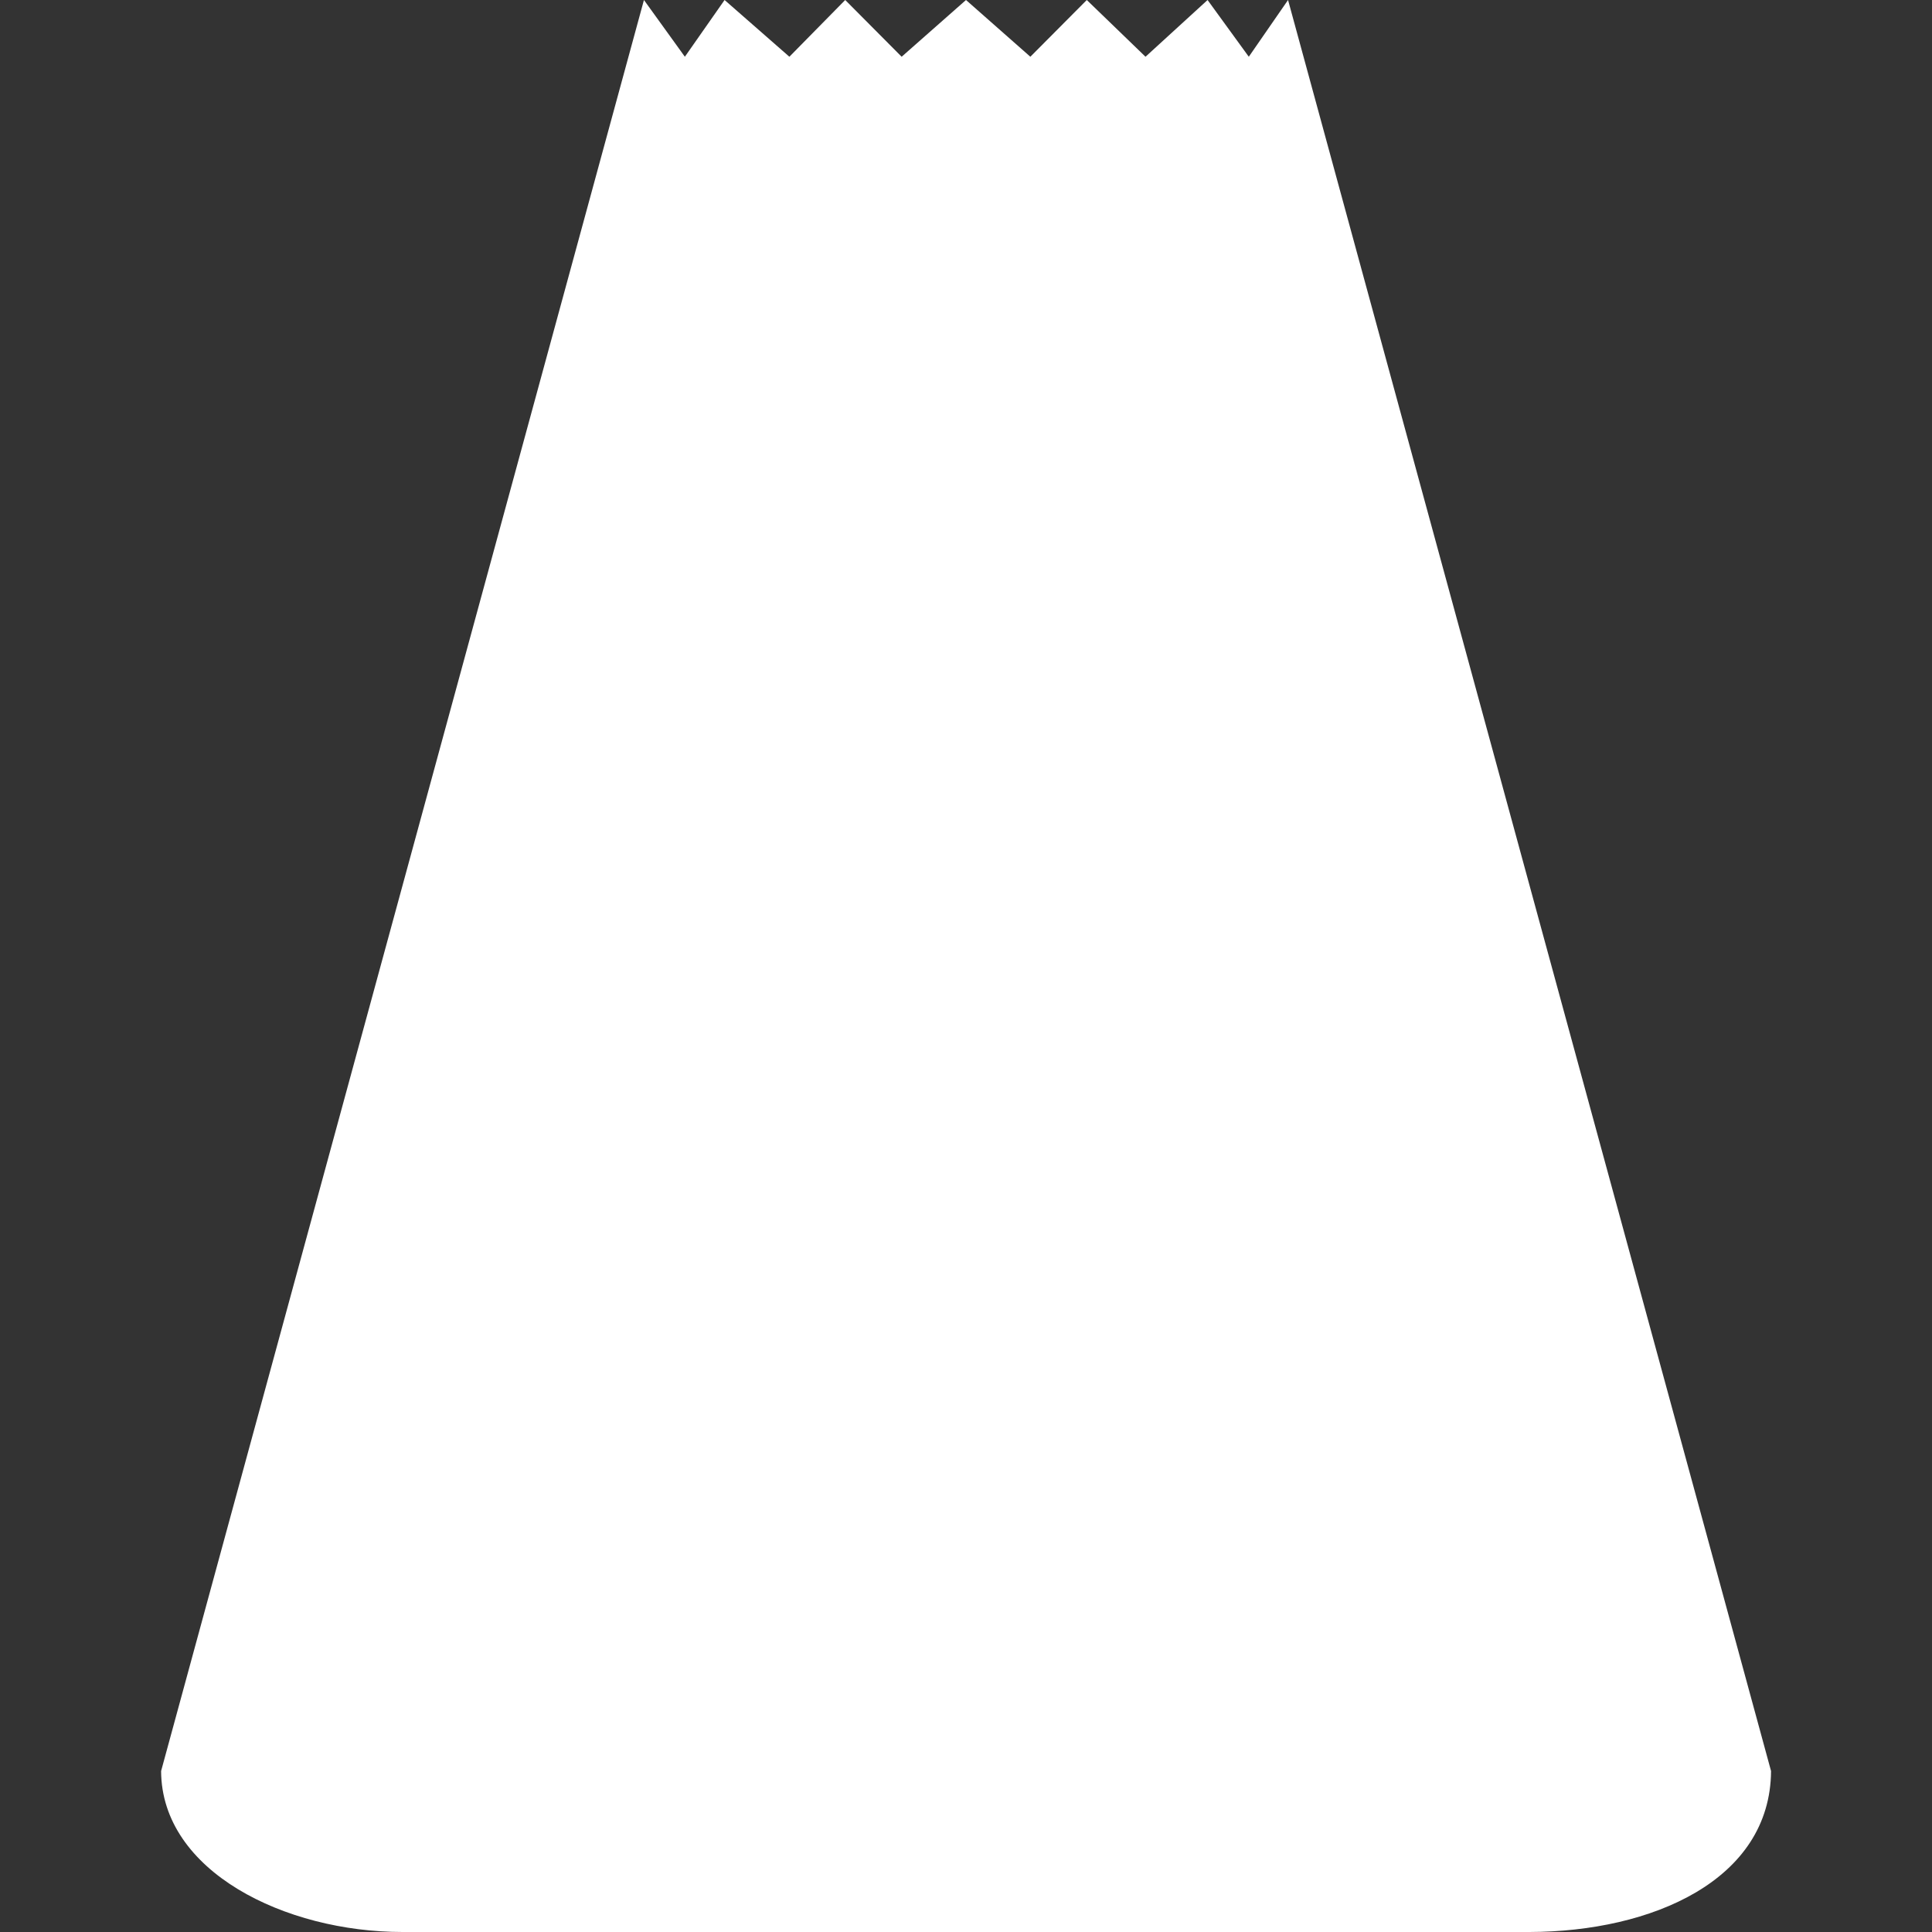 <?xml version="1.0" encoding="UTF-8" standalone="no"?>
<!-- Created with Inkscape (http://www.inkscape.org/) -->

<svg
   width="48"
   height="48"
   viewBox="0 0 12.7 12.7"
   version="1.1"
   id="svg5"
   inkscape:version="1.2.1 (9c6d41e410, 2022-07-14, custom)"
   sodipodi:docname="icon_dig_up.svg"
   xmlns:inkscape="http://www.inkscape.org/namespaces/inkscape"
   xmlns:sodipodi="http://sodipodi.sourceforge.net/DTD/sodipodi-0.dtd"
   xmlns="http://www.w3.org/2000/svg"
   xmlns:svg="http://www.w3.org/2000/svg">
  <rect x="0" y="0" width="12.7" height="12.7" fill="#333333" stroke="none"/>
  <sodipodi:namedview
     id="namedview7"
     pagecolor="#505050"
     bordercolor="#eeeeee"
     borderopacity="1"
     inkscape:showpageshadow="0"
     inkscape:pageopacity="0"
     inkscape:pagecheckerboard="0"
     inkscape:deskcolor="#505050"
     inkscape:document-units="px"
     showgrid="false"
     inkscape:zoom="6.3927609"
     inkscape:cx="20.961209"
     inkscape:cy="40.358149"
     inkscape:window-width="1916"
     inkscape:window-height="1033"
     inkscape:window-x="0"
     inkscape:window-y="18"
     inkscape:window-maximized="1"
     inkscape:current-layer="layer1" />
  <defs
     id="defs2" />
  <g
     inkscape:label="Layer 1"
     inkscape:groupmode="layer"
     id="layer1">
    <path
       id="rect234"
       style="fill:#ffffff;stroke-width:0.265;stroke-linecap:round"
       d="M 4.233,0 4.502,0.373 4.763,0 5.189,0.373 5.556,0 5.927,0.373 6.35,0 6.773,0.373 7.144,0 7.53,0.373 7.938,0 8.209,0.373 8.467,0 l 2.81,10.303 0.365,1.339 c -0.005,0.718 -0.783,1.056 -1.587,1.058 H 2.646 c -0.772,1.31e-4 -1.584,-0.398 -1.587,-1.058 l 0.365,-1.339 z"
       sodipodi:nodetypes="cccccccccccccccccccc" />
  </g>
</svg>
